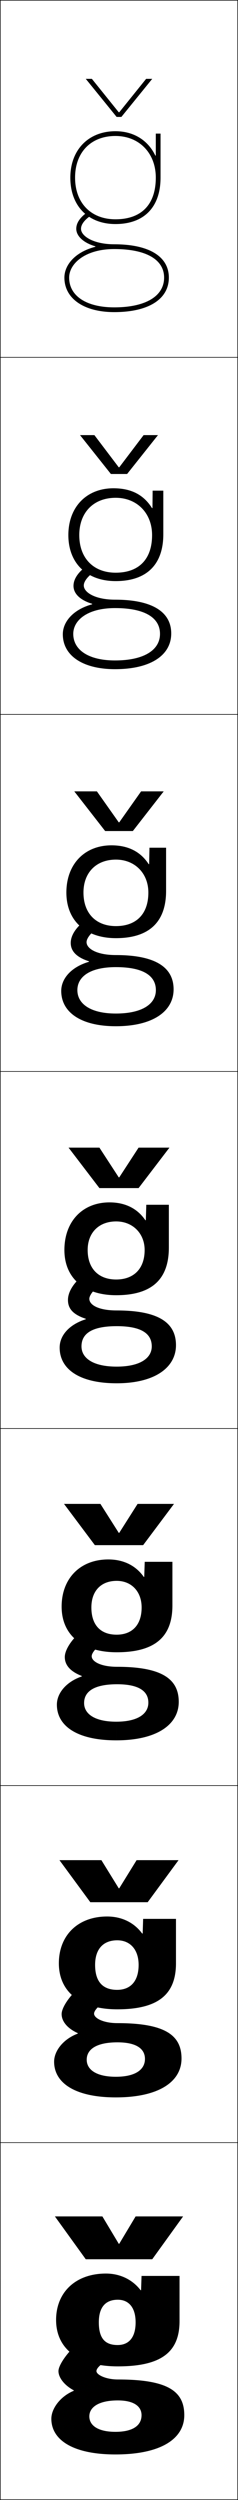 <?xml version="1.0" encoding="utf-8"?>
<!-- Generator: Adobe Illustrator 11 Build 225, SVG Export Plug-In . SVG Version: 6.0.0 Build 78)  -->
<!DOCTYPE svg PUBLIC "-//W3C//DTD SVG 1.0//EN"    "http://www.w3.org/TR/2001/REC-SVG-20010904/DTD/svg10.dtd">
<svg  xmlns="http://www.w3.org/2000/svg" xmlns:xlink="http://www.w3.org/1999/xlink" xmlns:a="http://ns.adobe.com/AdobeSVGViewerExtensions/3.0/"
	 width="100.25" height="1050.25" viewBox="0 0 100.25 1050.25" overflow="visible" enable-background="new 0 0 100.25 1050.25"
	 xml:space="preserve">
		<g id="レイヤー1">
			<g>
				<rect x="0.125" y="0.125" fill="none" stroke="#000000" stroke-width="0.25" width="100" height="150"/> 
				<rect x="0.125" y="150.125" fill="none" stroke="#000000" stroke-width="0.25" width="100" height="150"/> 
				<rect x="0.125" y="300.125" fill="none" stroke="#000000" stroke-width="0.25" width="100" height="150"/> 
				<rect x="0.125" y="450.125" fill="none" stroke="#000000" stroke-width="0.25" width="100" height="150"/> 
				<rect x="0.125" y="600.125" fill="none" stroke="#000000" stroke-width="0.25" width="100" height="150"/> 
				<rect x="0.125" y="750.125" fill="none" stroke="#000000" stroke-width="0.25" width="100" height="150"/> 
				<rect x="0.125" y="900.125" fill="none" stroke="#000000" stroke-width="0.25" width="100" height="150"/> 
			</g>
			<g>
				<path d="M57.125,975.625c0,6.507-2.968,9.534-7.58,9.534
					c-5.165,0-7.92-2.643-7.92-9.534l-18-1c0,12.155,9.517,19.5,26,19.5
					c18.276,0,26-5.966,26-19v-19h-16l-0.2,6h-0.2c-3.458-4.5-8.704-7-14.6-7
					c-12.771,0-21,7.869-21,19.5l18,1c0-6.378,2.831-9.5,8-9.5
					C54.134,966.125,57.125,969.299,57.125,975.625z"/>
				<path d="M45.125,805.125c-12.31,0-20.333,7.922-20.333,19.667l15.267,0.666
					c0-6.66,3.448-10.333,9.333-10.333c5.339,0,9,3.807,9,10.333
					c0,7.003-3.547,10.489-9.054,10.489c-5.884,0-9.28-3.258-9.28-10.489
					l-15.267-0.666c0,12.062,9.153,19.333,24.6,19.333
					c17.158,0,24.733-6.172,24.733-19.334V806.125H60.292l-0.2,6.166H59.891
					C56.483,807.663,51.277,805.125,45.125,805.125z"/>
				<path d="M45.625,655.125c-11.849,0-19.667,7.974-19.667,19.833l12.533,0.334
					c0-6.942,4.065-11.167,10.667-11.167c6.17,0,10.5,4.44,10.5,11.167
					c0,7.499-4.126,11.444-10.527,11.444c-6.602,0-10.64-3.874-10.64-11.444
					l-12.533-0.334c0,11.971,8.791,19.167,23.2,19.167
					c16.04,0,23.467-6.377,23.467-19.667V656.125H60.958l-0.2,6.333h-0.2
					C57.2,657.702,52.035,655.125,45.625,655.125z"/>
				<path d="M71.125,506.125h-9.5l-0.2,6.5h-0.2c-3.309-4.884-8.433-7.5-15.1-7.5
					c-11.388,0-19,8.026-19,20h9.8c0-7.225,4.683-12,12-12c7,0,12,5.073,12,12
					c0,7.995-4.705,12.4-12,12.4c-7.32,0-12-4.49-12-12.4H27.125
					c0,11.878,8.428,19,21.8,19c14.922,0,22.2-6.583,22.2-20V506.125z"/>
			</g>
			<path d="M46.958,355.125c-11.38,0-19,7.963-19,19.833h7.2
				c0-8.359,5.346-13.833,13.667-13.833c8.003,0,13.667,5.781,13.667,13.833
				c0,9.092-5.149,14.101-13.667,14.101c-8.323,0-13.667-5.283-13.667-14.101h-7.2
				c0,11.868,8.104,19.167,20.867,19.167c13.973,0,21.133-6.758,21.133-19.833V356.125
				h-7l-0.133,6.913H62.625C59.22,357.798,54.014,355.125,46.958,355.125z"/>
			<path d="M47.792,205.125c-11.372,0-19,7.9-19,19.667h4.6
				c0-9.495,6.009-15.667,15.333-15.667c9.006,0,15.333,6.489,15.333,15.667
				c0,10.188-5.594,15.8-15.333,15.8c-9.325,0-15.333-6.076-15.333-15.8h-4.6
				c0,11.857,7.781,19.333,19.933,19.333c13.023,0,20.066-6.933,20.066-19.667V206.125
				h-4.5l-0.067,7.325h-0.2C60.523,207.854,55.236,205.125,47.792,205.125z"/>
			<path d="M65.425,65.363C62.424,59.065,56.458,55.125,48.625,55.125c-11.364,0-19,7.836-19,19.5h2
				c0-10.631,6.673-17.5,17-17.5c10.009,0,17,7.196,17,17.5c0,11.285-6.038,17.5-17,17.5
				c-10.327,0-17-6.869-17-17.5h-2c0,11.846,7.458,19.5,19,19.5c12.075,0,19-7.107,19-19.5v-18.5h-2
				v9.238H65.425z"/>
			<g>
				<path d="M40.166,103.481C34.908,101.94,32.125,99.022,32.125,96.125
					c0-2.369,1.44-4.594,4.402-6.802l1.195,1.604
					C35.335,92.706,34.125,94.455,34.125,96.125c0,3.126,5.353,6.5,14,6.5c14.617,0,23,5.103,23,14
					c0,9.08-8.598,14.5-23,14.5v-2c13.149,0,21-4.673,21-12.5c0-7.626-7.654-12-21-12
					c-12.341,0-19,6.183-19,12c0,7.71,7.28,12.5,19,12.5v2c-12.757,0-21-5.691-21-14.5
					c0-5.315,4.532-10.775,13.041-12.944V103.481z"/>
				<path d="M30.858,266.292c0,6.797,6.509,11.167,17.6,11.167V281.125
					c-13.743,0-22-5.786-22-14.667c0-5.238,4.354-10.412,12.36-12.596v-0.2
					c-5.303-1.625-7.86-4.398-7.86-7.538c0-2.826,1.918-5.775,5.768-8.534
					l3.297,2.402c-3.013,1.994-4.731,4.263-4.731,5.965
					c0,2.952,4.862,5.967,13.167,5.967c15.71,0,23.667,5.159,23.667,14.2
					c0,9.147-8.655,15-23.667,15v-3.667c12.044,0,18.934-4.292,18.934-11.167
					c0-6.859-6.536-10.837-18.934-10.833
					C36.73,255.462,30.858,260.638,30.858,266.292z"/>
				<path d="M32.592,415.958c0,5.883,5.737,9.833,16.2,9.833V431.125
					c-14.729,0-23-5.879-23-14.833c0-5.161,4.175-10.047,11.68-12.248V403.844
					c-5.349-1.708-7.68-4.338-7.68-7.719c0-3.285,2.396-6.957,7.134-10.267
					l5.398,3.201c-3.639,2.208-5.866,4.998-5.866,6.732
					c0,2.778,4.373,5.434,12.333,5.434c16.804,0,24.333,5.215,24.333,14.4
					c0,9.216-8.712,15.5-24.333,15.5v-5.333c10.939,0,16.866-3.911,16.866-9.833
					c0-6.092-5.417-9.675-16.866-9.667C37.677,406.299,32.592,410.469,32.592,415.958z
					"/>
				<g>
					<path d="M34.325,565.625c0-5.325,4.299-8.488,14.8-8.5s14.8,3.175,14.8,8.5
						c0,4.97-4.966,8.5-14.8,8.5v7c16.23,0,25-6.716,25-16c0-9.328-7.103-14.6-25-14.6
						c-7.617,0-11.5-2.297-11.5-4.9c0-1.767,2.734-5.076,7-7.5l-7.5-4
						c-5.626,3.861-8.5,8.258-8.5,12c0,3.623,2.105,6.108,7.5,7.9v0.2
						c-7.003,2.216-11,6.815-11,11.899c0,9.027,8.285,15,24,15v-7
						C39.291,574.125,34.325,570.595,34.325,565.625z"/>
				</g>
				<path d="M35.425,715.458c0-4.812,4.143-7.893,13.867-7.9
					c9.247-0.008,13.2,2.946,13.2,7.733c0,4.738-4.504,8.001-13.533,8.001V731.125
					c17.255,0,26.333-6.698,26.333-16.167c0-9.569-7.026-14.733-26-14.733
					c-6.775,0-10.667-2.193-10.667-4.433c0-1.594,2.381-4.411,7.383-7.334
					L37.341,683.125c-5.607,3.326-10.05,9.276-10.05,13
					c0,3.291,2.195,6.035,7.146,7.952v0.2
					c-6.536,2.243-10.479,7.022-10.479,11.848c0,8.997,8.583,15,25,15v-7.833
					C39.996,723.292,35.425,720.075,35.425,715.458z"/>
				<path d="M36.525,865.292c0-4.302,3.987-7.297,12.934-7.301
					c7.992-0.004,11.6,2.717,11.6,6.967c0,4.507-4.043,7.5-12.267,7.5V881.125
					c18.28,0,27.667-6.681,27.667-16.333c0-9.811-6.95-14.867-27-14.867
					c-5.933,0-9.833-2.09-9.833-3.967c0-1.419,2.028-3.744,7.767-7.166L37.559,832.125
					c-5.589,2.792-11.6,10.296-11.6,14c0,2.959,2.286,5.963,6.792,8.005v0.2
					c-6.07,2.27-9.959,7.229-9.959,11.795c0,8.968,8.882,15,26,15v-8.667
					C40.702,872.458,36.525,869.555,36.525,865.292z"/>
				<g>
					<path d="M31.063,1004.383C25.461,1006.679,21.625,1011.818,21.625,1016.125c0,8.938,9.18,15,27,15
						v-9.5c-7.218,0-11-2.59-11-6.5c0-3.789,3.831-6.7,12-6.7c6.738,0,10,2.487,10,6.2
						c0,4.274-3.581,7-11,7v9.5c19.305,0,29-6.663,29-16.5c0-10.052-6.873-15-28-15
						c-5.091,0-9-1.986-9-3.5c0-1.246,1.675-3.078,8.15-7l-11-8
						c-5.571,2.258-13.15,11.314-13.15,15c0,2.627,2.376,5.891,6.438,8.058V1004.383z
						"/>
				</g>
			</g>
			<g>
				<polygon points="50.025,942.625 43.125,931.125 23.125,931.125 36.125,949.125 64.125,949.125 77.125,931.125 
					57.125,931.125 50.225,942.625 "/>
				<polygon points="50.025,793.291 42.708,781.458 25.041,781.458 38.042,799.125 62.208,799.125 
					75.208,781.458 57.542,781.458 50.224,793.291 "/>
				<polygon points="50.025,643.958 42.292,631.792 26.958,631.792 39.958,649.125 60.292,649.125 
					73.292,631.792 57.958,631.792 50.225,643.958 "/>
				<polygon points="50.025,494.625 41.875,482.125 28.875,482.125 41.875,499.125 58.375,499.125 71.375,482.125 
					58.375,482.125 50.225,494.625 "/>
				<polygon points="50.025,345.475 40.816,332.458 31.292,332.458 44.291,349.125 55.958,349.125 
					68.958,332.458 59.433,332.458 50.224,345.475 "/>
				<polygon points="50.025,196.324 39.758,182.792 33.708,182.792 46.708,199.125 53.542,199.125 
					66.542,182.792 60.492,182.792 50.225,196.324 "/>
				<polygon points="50.025,47.174 38.7,33.125 36.125,33.125 49.125,49.125 51.125,49.125 64.125,33.125 
					61.55,33.125 50.225,47.174 "/>
			</g>
		</g>
	</svg>
